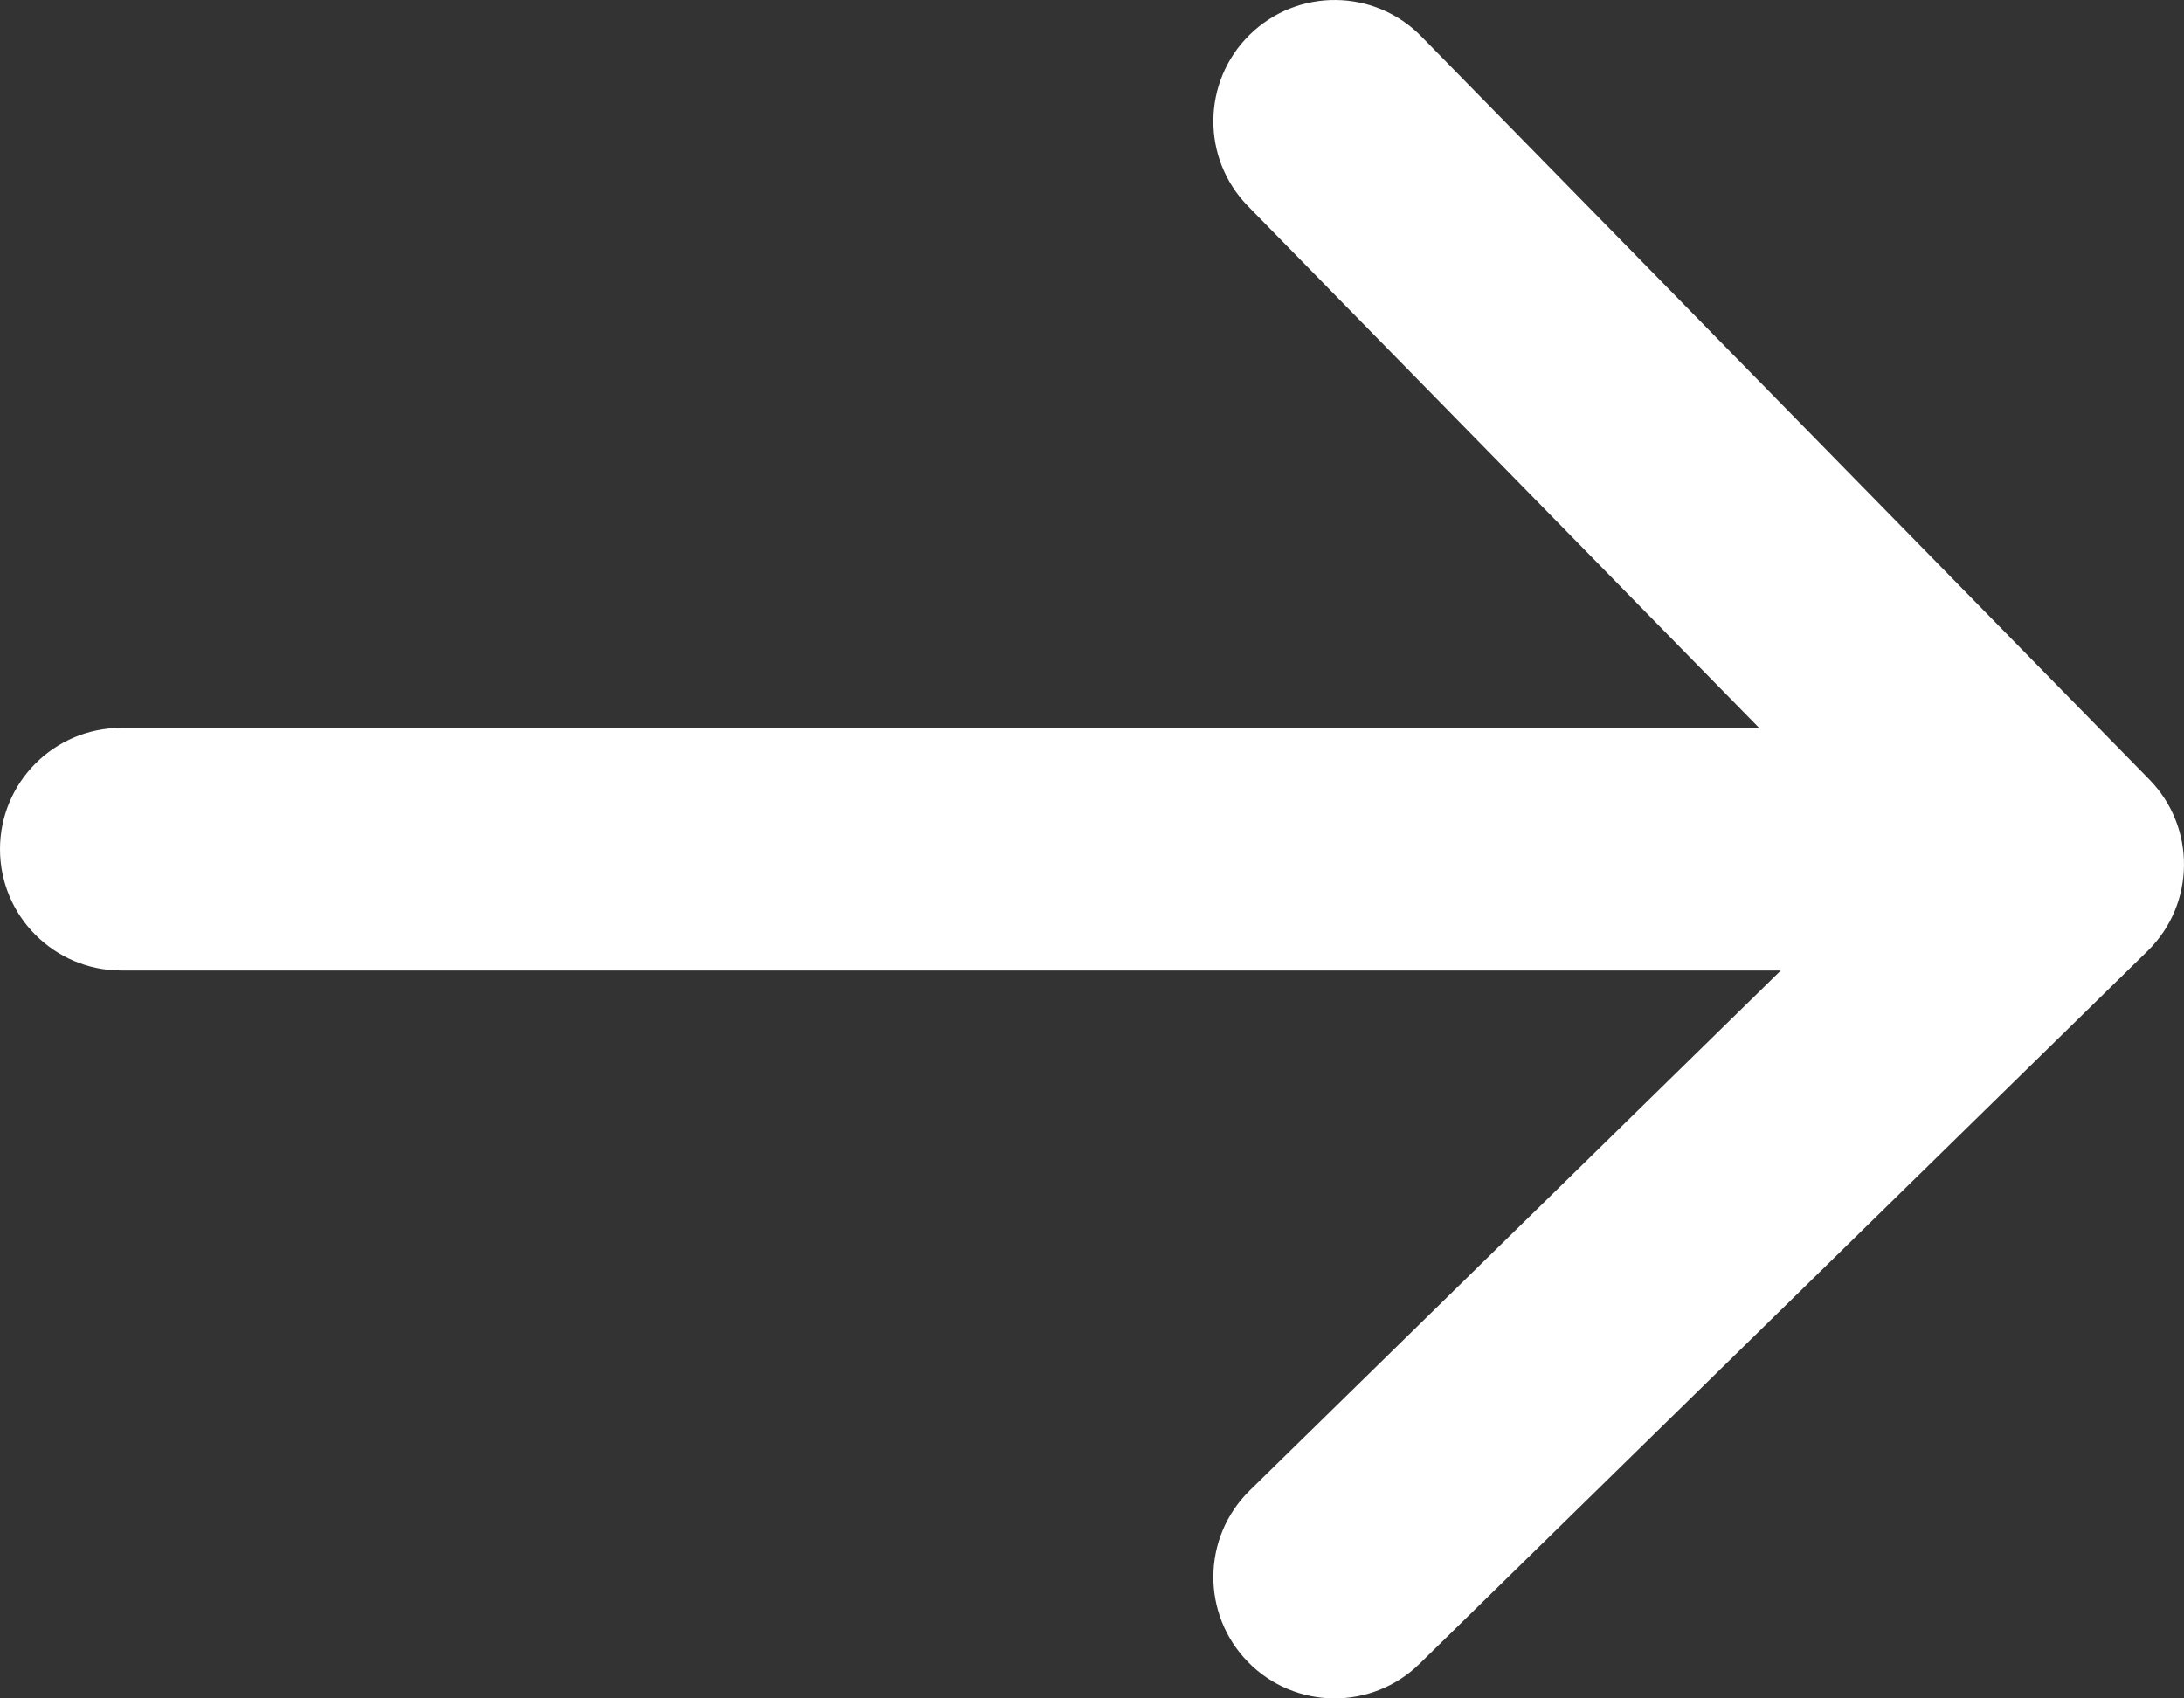 <?xml version="1.0" encoding="UTF-8"?>
<svg width="18px" height="14px" viewBox="0 0 18 14" version="1.1" xmlns="http://www.w3.org/2000/svg" xmlns:xlink="http://www.w3.org/1999/xlink">
    <rect x="0" y="0" width="18" height="14" fill="#333333" stroke="none"/>
    <!-- Generator: Sketch 48.2 (47327) - http://www.bohemiancoding.com/sketch -->
    <title>ico_arrow_next_white</title>
    <desc>Created with Sketch.</desc>
    <defs></defs>
    <g id="Sign_up-step1_filled-fields" stroke="none" stroke-width="1" fill="none" fill-rule="evenodd" transform="translate(-1297, -527)">
        <g id="body" transform="translate(0, -44)" fill="#FFFFFF" fill-rule="nonzero">
            <g id="form" transform="translate(830, 436)">
                <g id="btn_next" transform="translate(367, 117)">
                    <path d="M103.502,24 L107.714,19.7 C108.101,19.305 108.094,18.672 107.7,18.286 C107.305,17.899 106.672,17.906 106.286,18.3 L100.286,24.425 C99.899,24.82 99.906,25.453 100.3,25.839 L106.3,31.714 C106.695,32.101 107.328,32.094 107.714,31.7 C108.101,31.305 108.094,30.672 107.7,30.286 L103.323,26 L117,26 C117.552,26 118,25.552 118,25 C118,24.448 117.552,24 117,24 L103.502,24 Z" id="ico_arrow_next_white" transform="translate(109, 25) scale(-1, 1) translate(-109, -25) "></path>
                </g>
            </g>
        </g>
    </g>
</svg>